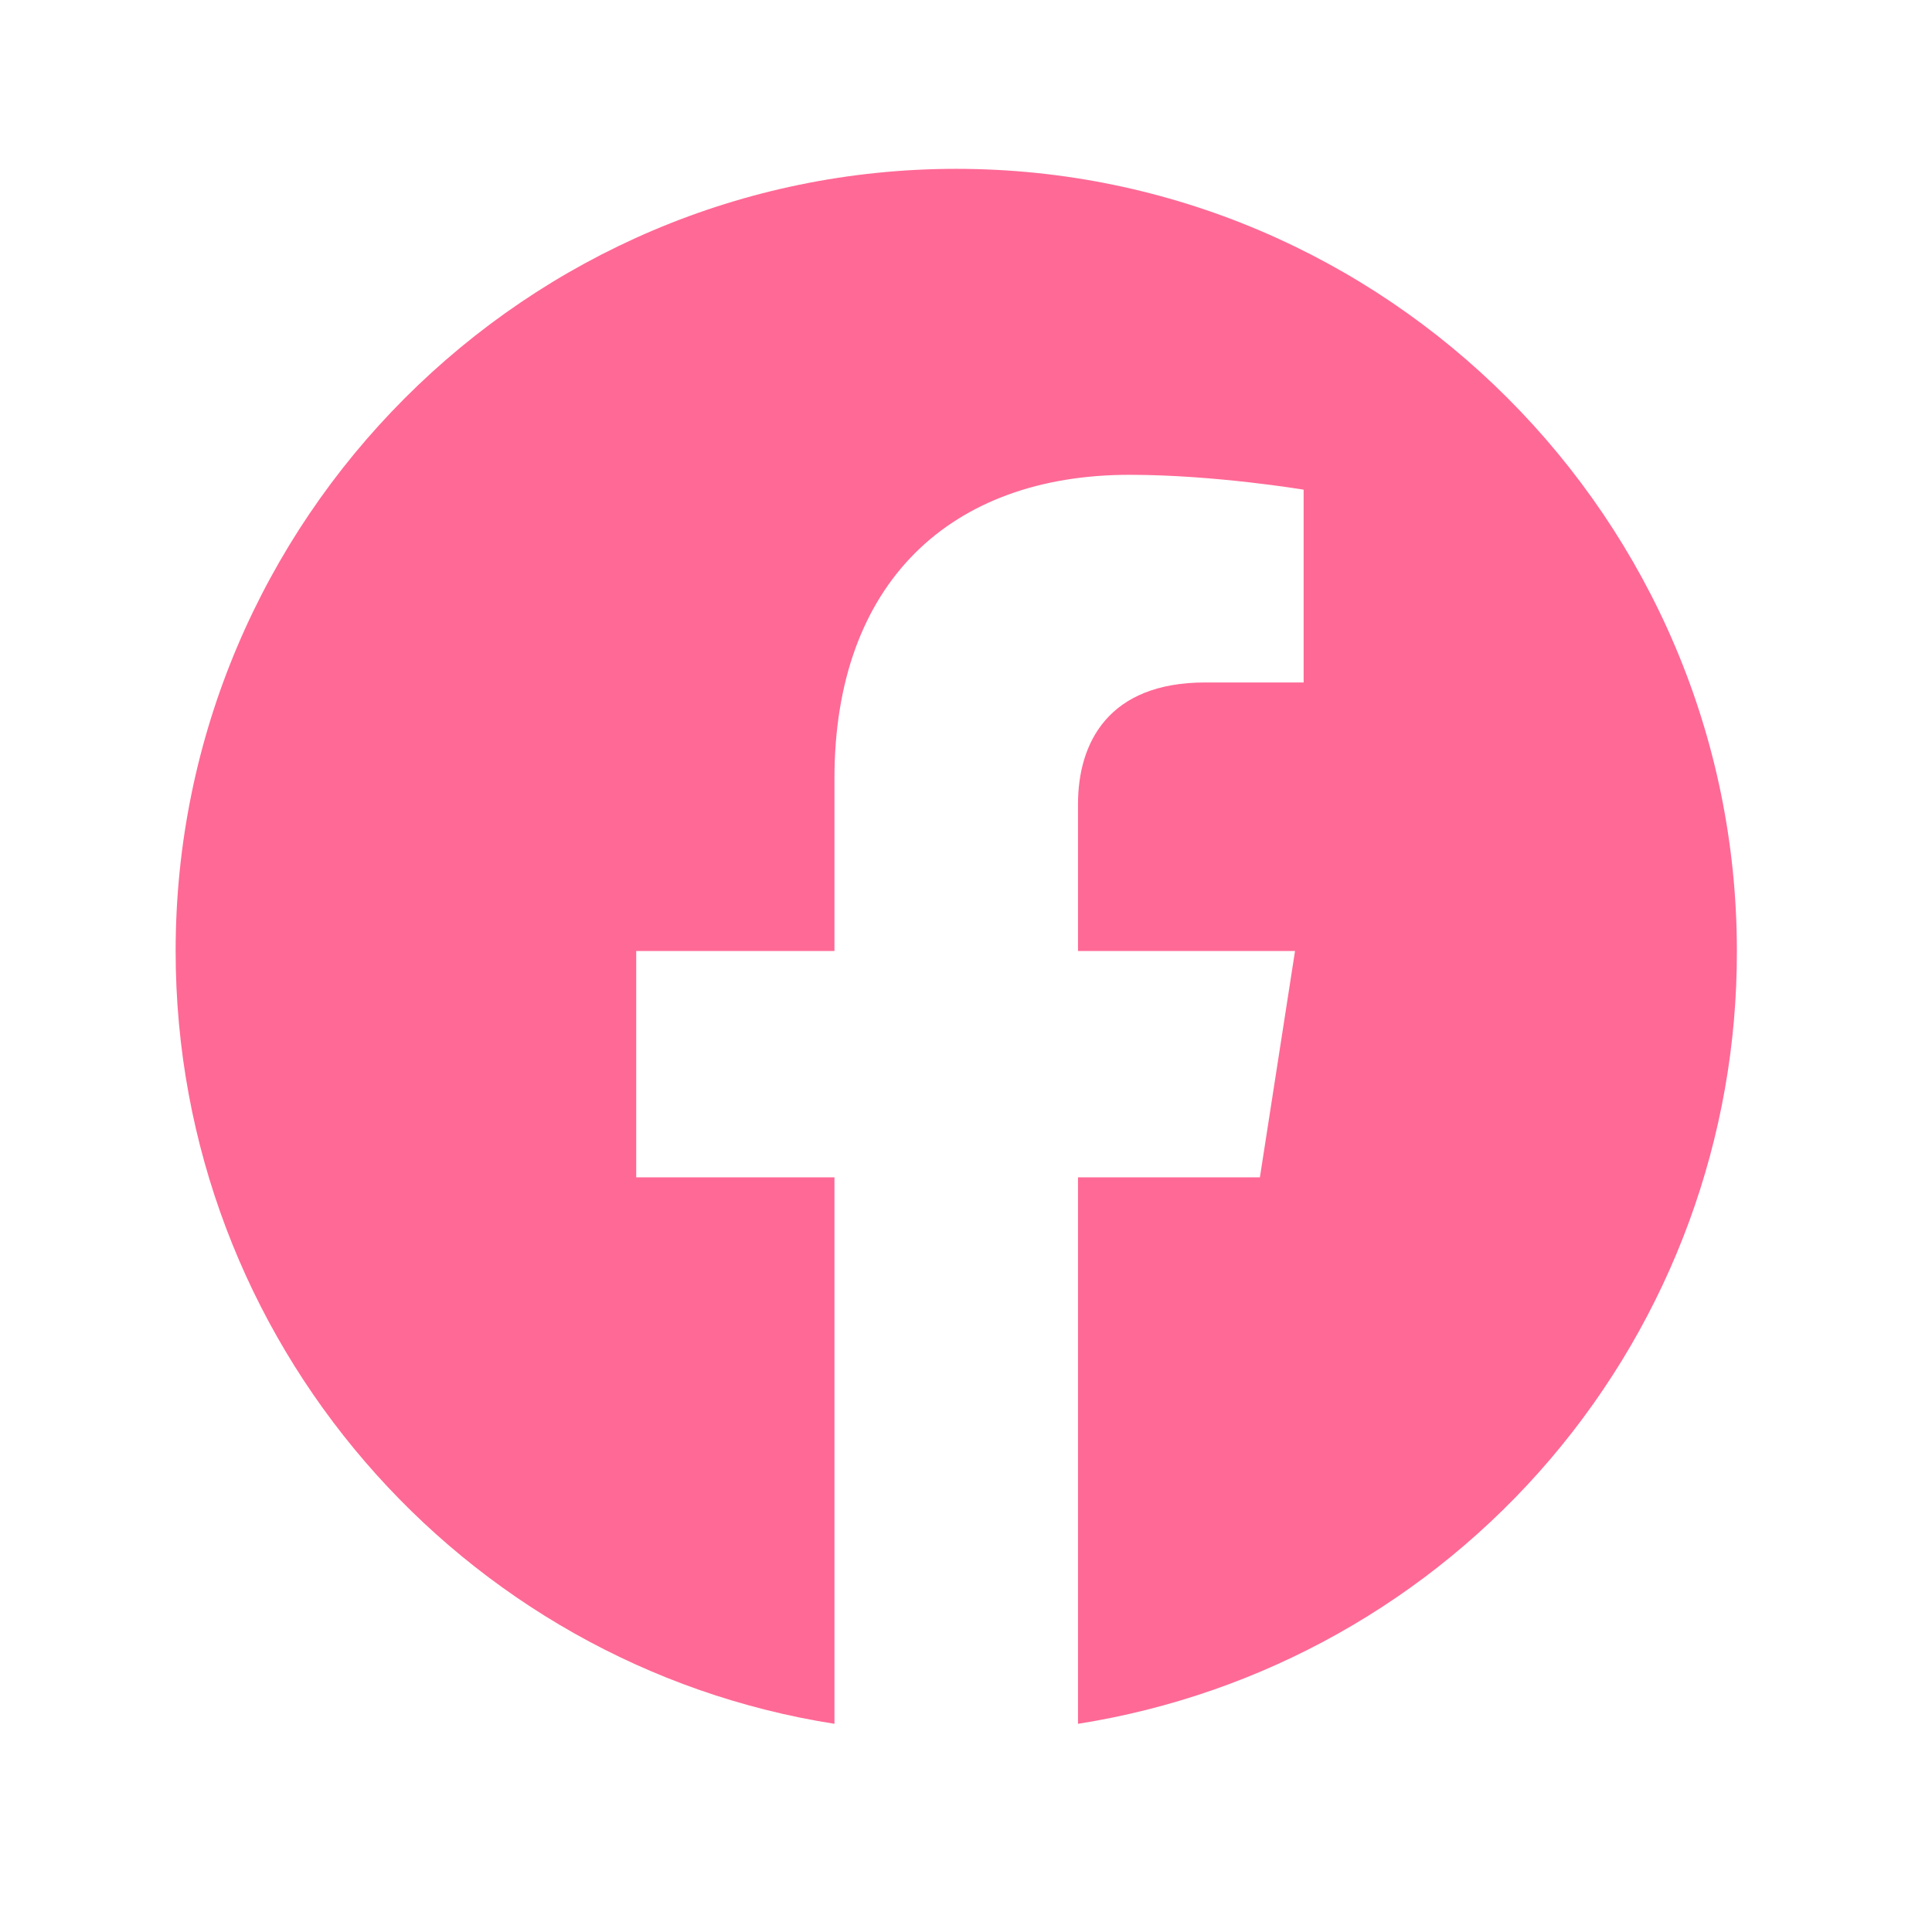 <svg width="33" height="33" viewBox="0 0 33 33" fill="none" xmlns="http://www.w3.org/2000/svg">
<path d="M16.333 2.884C9 2.884 3 8.87 3 16.244C3 22.91 7.88 28.444 14.253 29.444V20.11H10.867V16.244H14.253V13.297C14.253 9.95 16.24 8.11 19.293 8.11C20.747 8.11 22.267 8.364 22.267 8.364V11.657H20.587C18.933 11.657 18.413 12.684 18.413 13.737V16.244H22.12L21.52 20.11H18.413V29.444C21.555 28.948 24.416 27.345 26.48 24.924C28.544 22.503 29.674 19.425 29.667 16.244C29.667 8.87 23.667 2.884 16.333 2.884V2.884Z" fill="#FF6996"/>
</svg>
